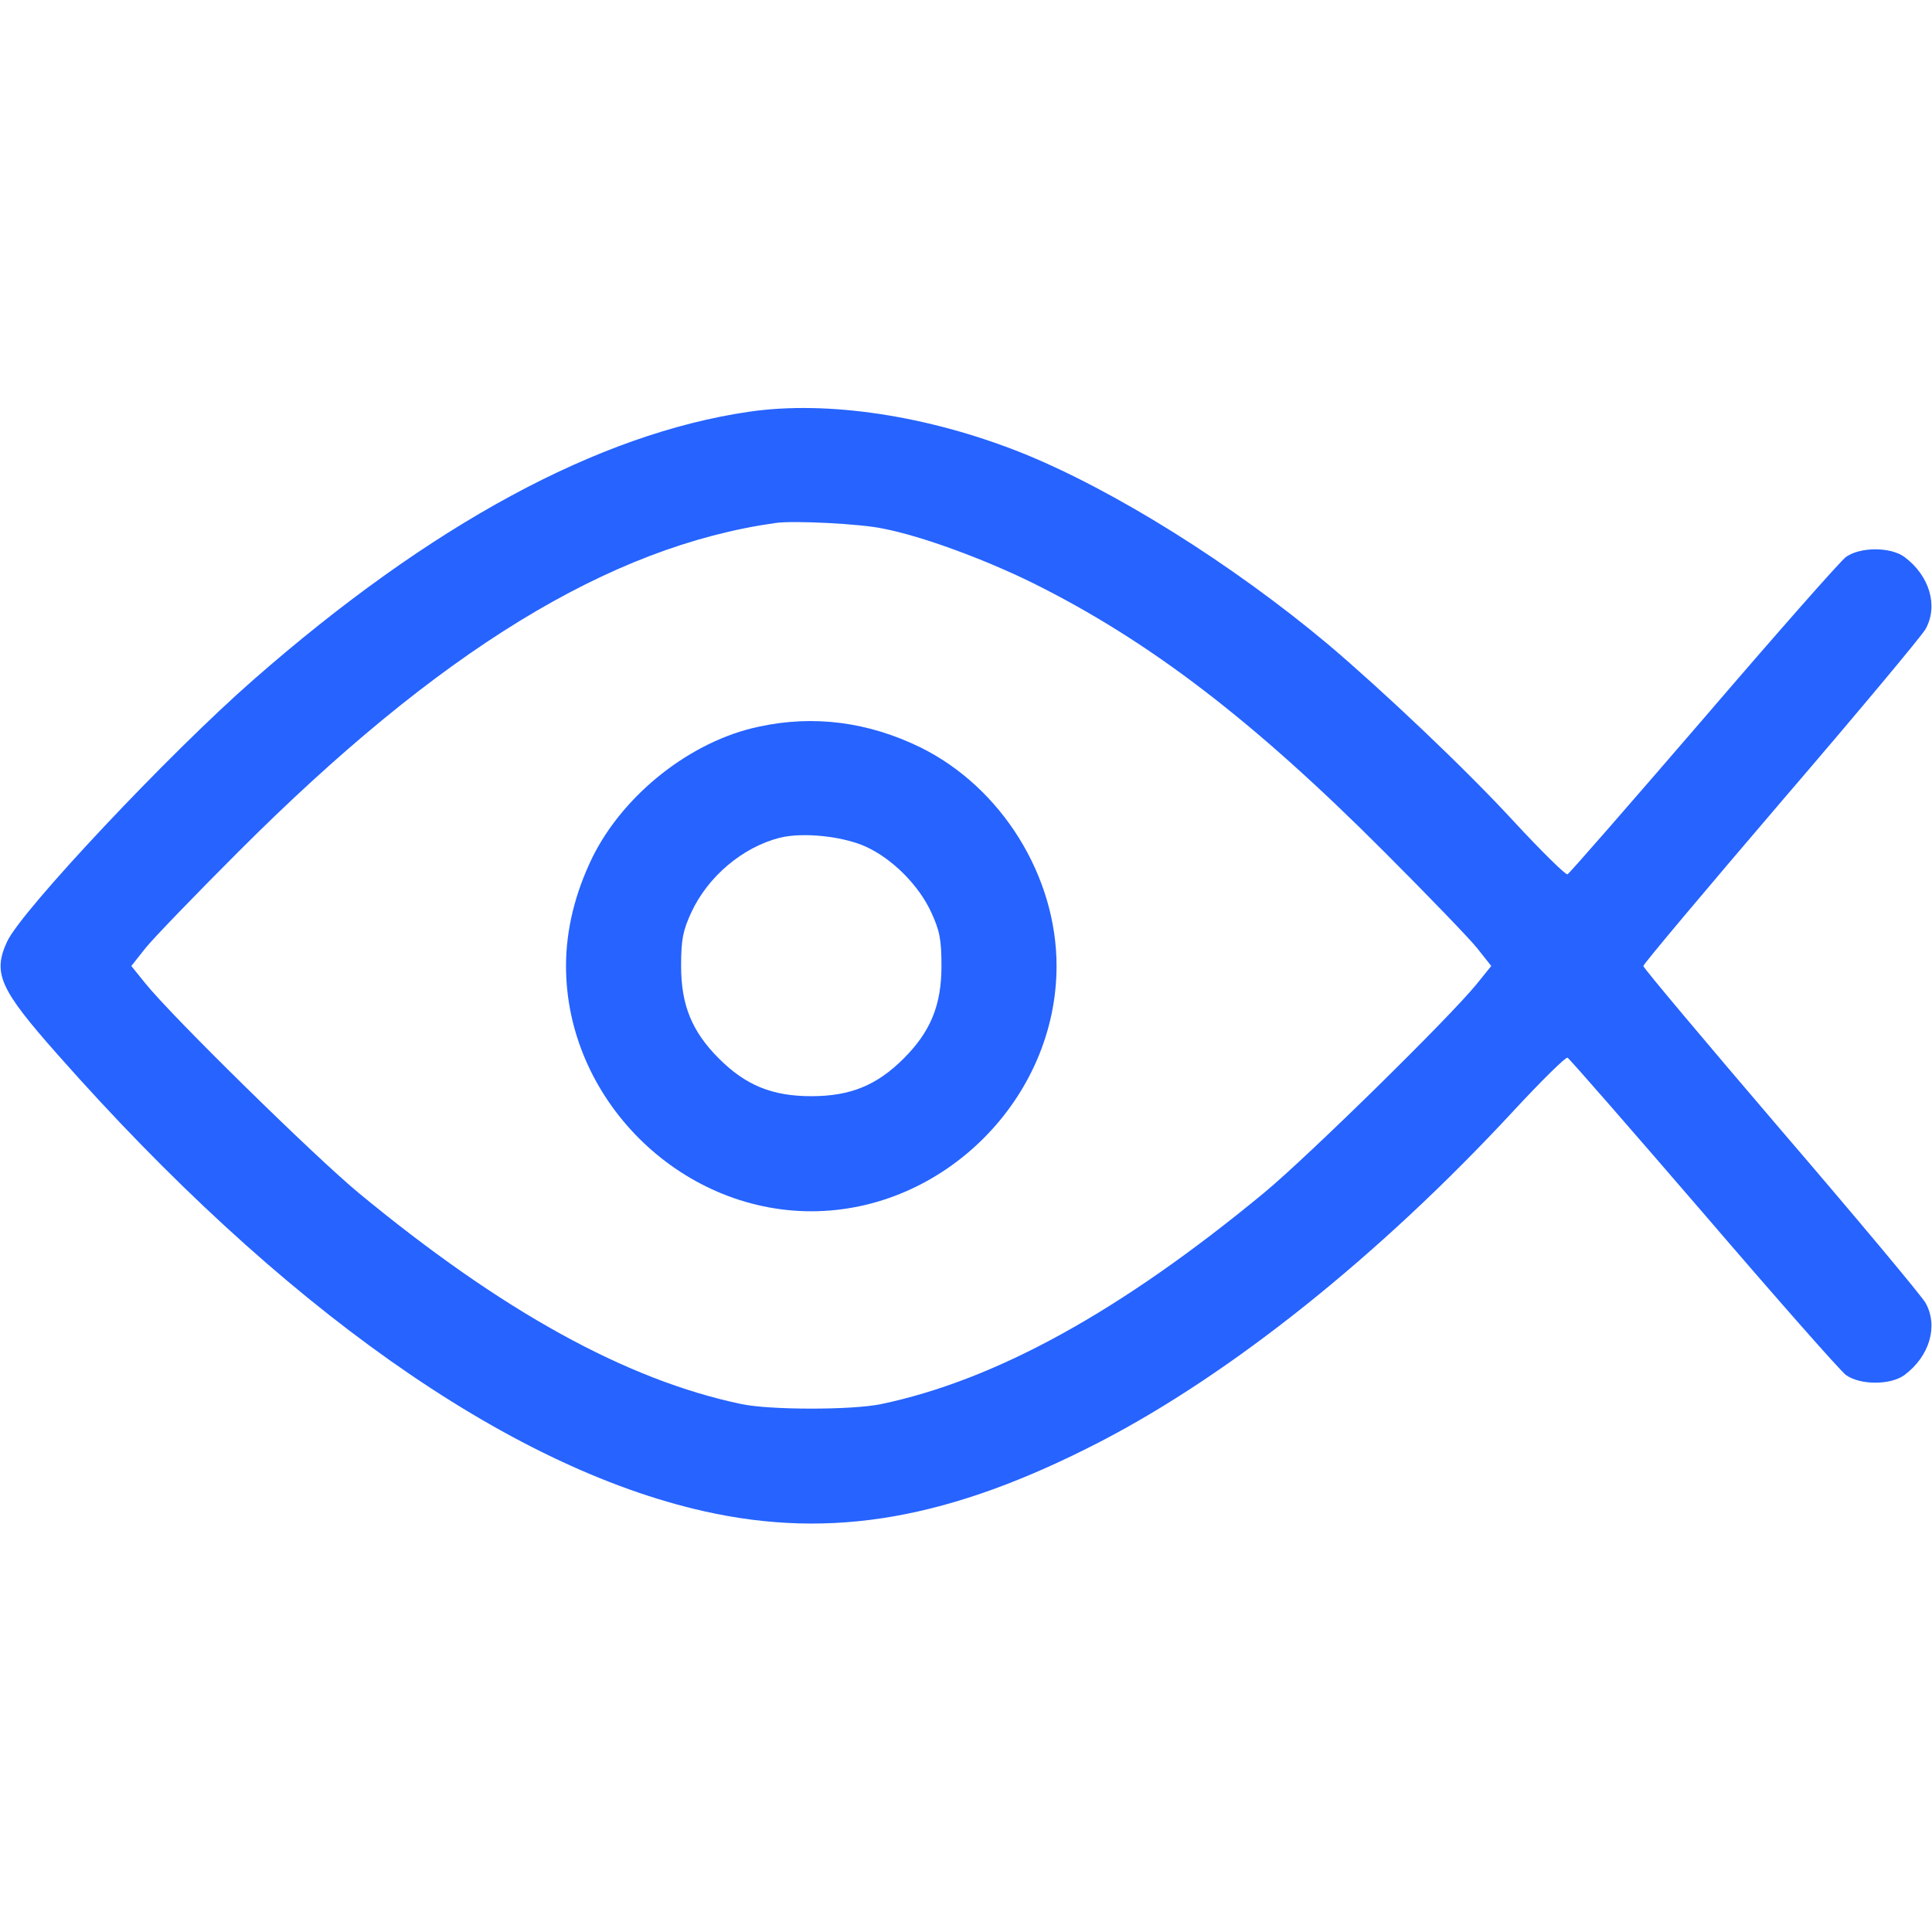 <?xml version="1.0" standalone="no"?>
<!DOCTYPE svg PUBLIC "-//W3C//DTD SVG 20010904//EN"
        "http://www.w3.org/TR/2001/REC-SVG-20010904/DTD/svg10.dtd">
<svg version="1.0" xmlns="http://www.w3.org/2000/svg"
     width="50px" height="50px" viewBox="0 0 512 512"
     preserveAspectRatio="xMidYMid meet">

    <g transform="translate(0,512) scale(0.1,-0.1)"
       fill="#2663ff" stroke="none">
        <path d="M1986 4029 c-400 -58 -845 -299 -1315 -711 -223 -195 -614 -611 -652
-693 -39 -84 -20 -126 134 -300 590 -668 1192 -1093 1713 -1210 339 -76 653
-21 1051 185 347 180 739 493 1093 875 74 80 139 144 144 142 4 -1 166 -187
360 -412 193 -225 363 -418 378 -429 38 -27 118 -27 155 0 67 50 90 130 56
191 -10 18 -182 224 -383 458 -201 235 -365 430 -365 435 0 5 164 200 365 435
201 234 373 440 383 458 34 61 11 141 -56 191 -37 27 -117 27 -155 0 -15 -11
-185 -204 -378 -429 -194 -225 -356 -411 -360 -412 -5 -2 -70 62 -144 142
-127 138 -346 345 -490 467 -254 213 -570 411 -815 509 -247 98 -512 138 -719
108z m355 -310 c103 -20 268 -81 396 -144 308 -153 583 -363 933 -714 113
-113 223 -227 244 -253 l38 -48 -38 -47 c-71 -88 -448 -458 -564 -554 -380
-314 -710 -496 -1015 -560 -77 -16 -293 -16 -370 0 -305 64 -635 246 -1015
560 -116 96 -493 466 -564 554 l-38 47 38 48 c21 26 131 140 244 253 533 534
985 811 1425 873 47 7 227 -2 286 -15z"/>
        <path d="M2010 3194 c-179 -38 -356 -178 -439 -344 -47 -96 -71 -194 -71 -290
0 -351 299 -650 650 -650 351 0 650 299 650 650 0 239 -146 473 -360 579 -139
68 -284 87 -430 55z m285 -318 c70 -32 140 -102 173 -174 22 -48 27 -71 27
-142 0 -104 -29 -174 -100 -245 -71 -71 -141 -100 -245 -100 -104 0 -174 29
-245 100 -71 71 -100 141 -100 245 0 71 5 94 27 142 44 95 136 173 235 198 61
15 167 4 228 -24z"/>
    </g>
</svg>

